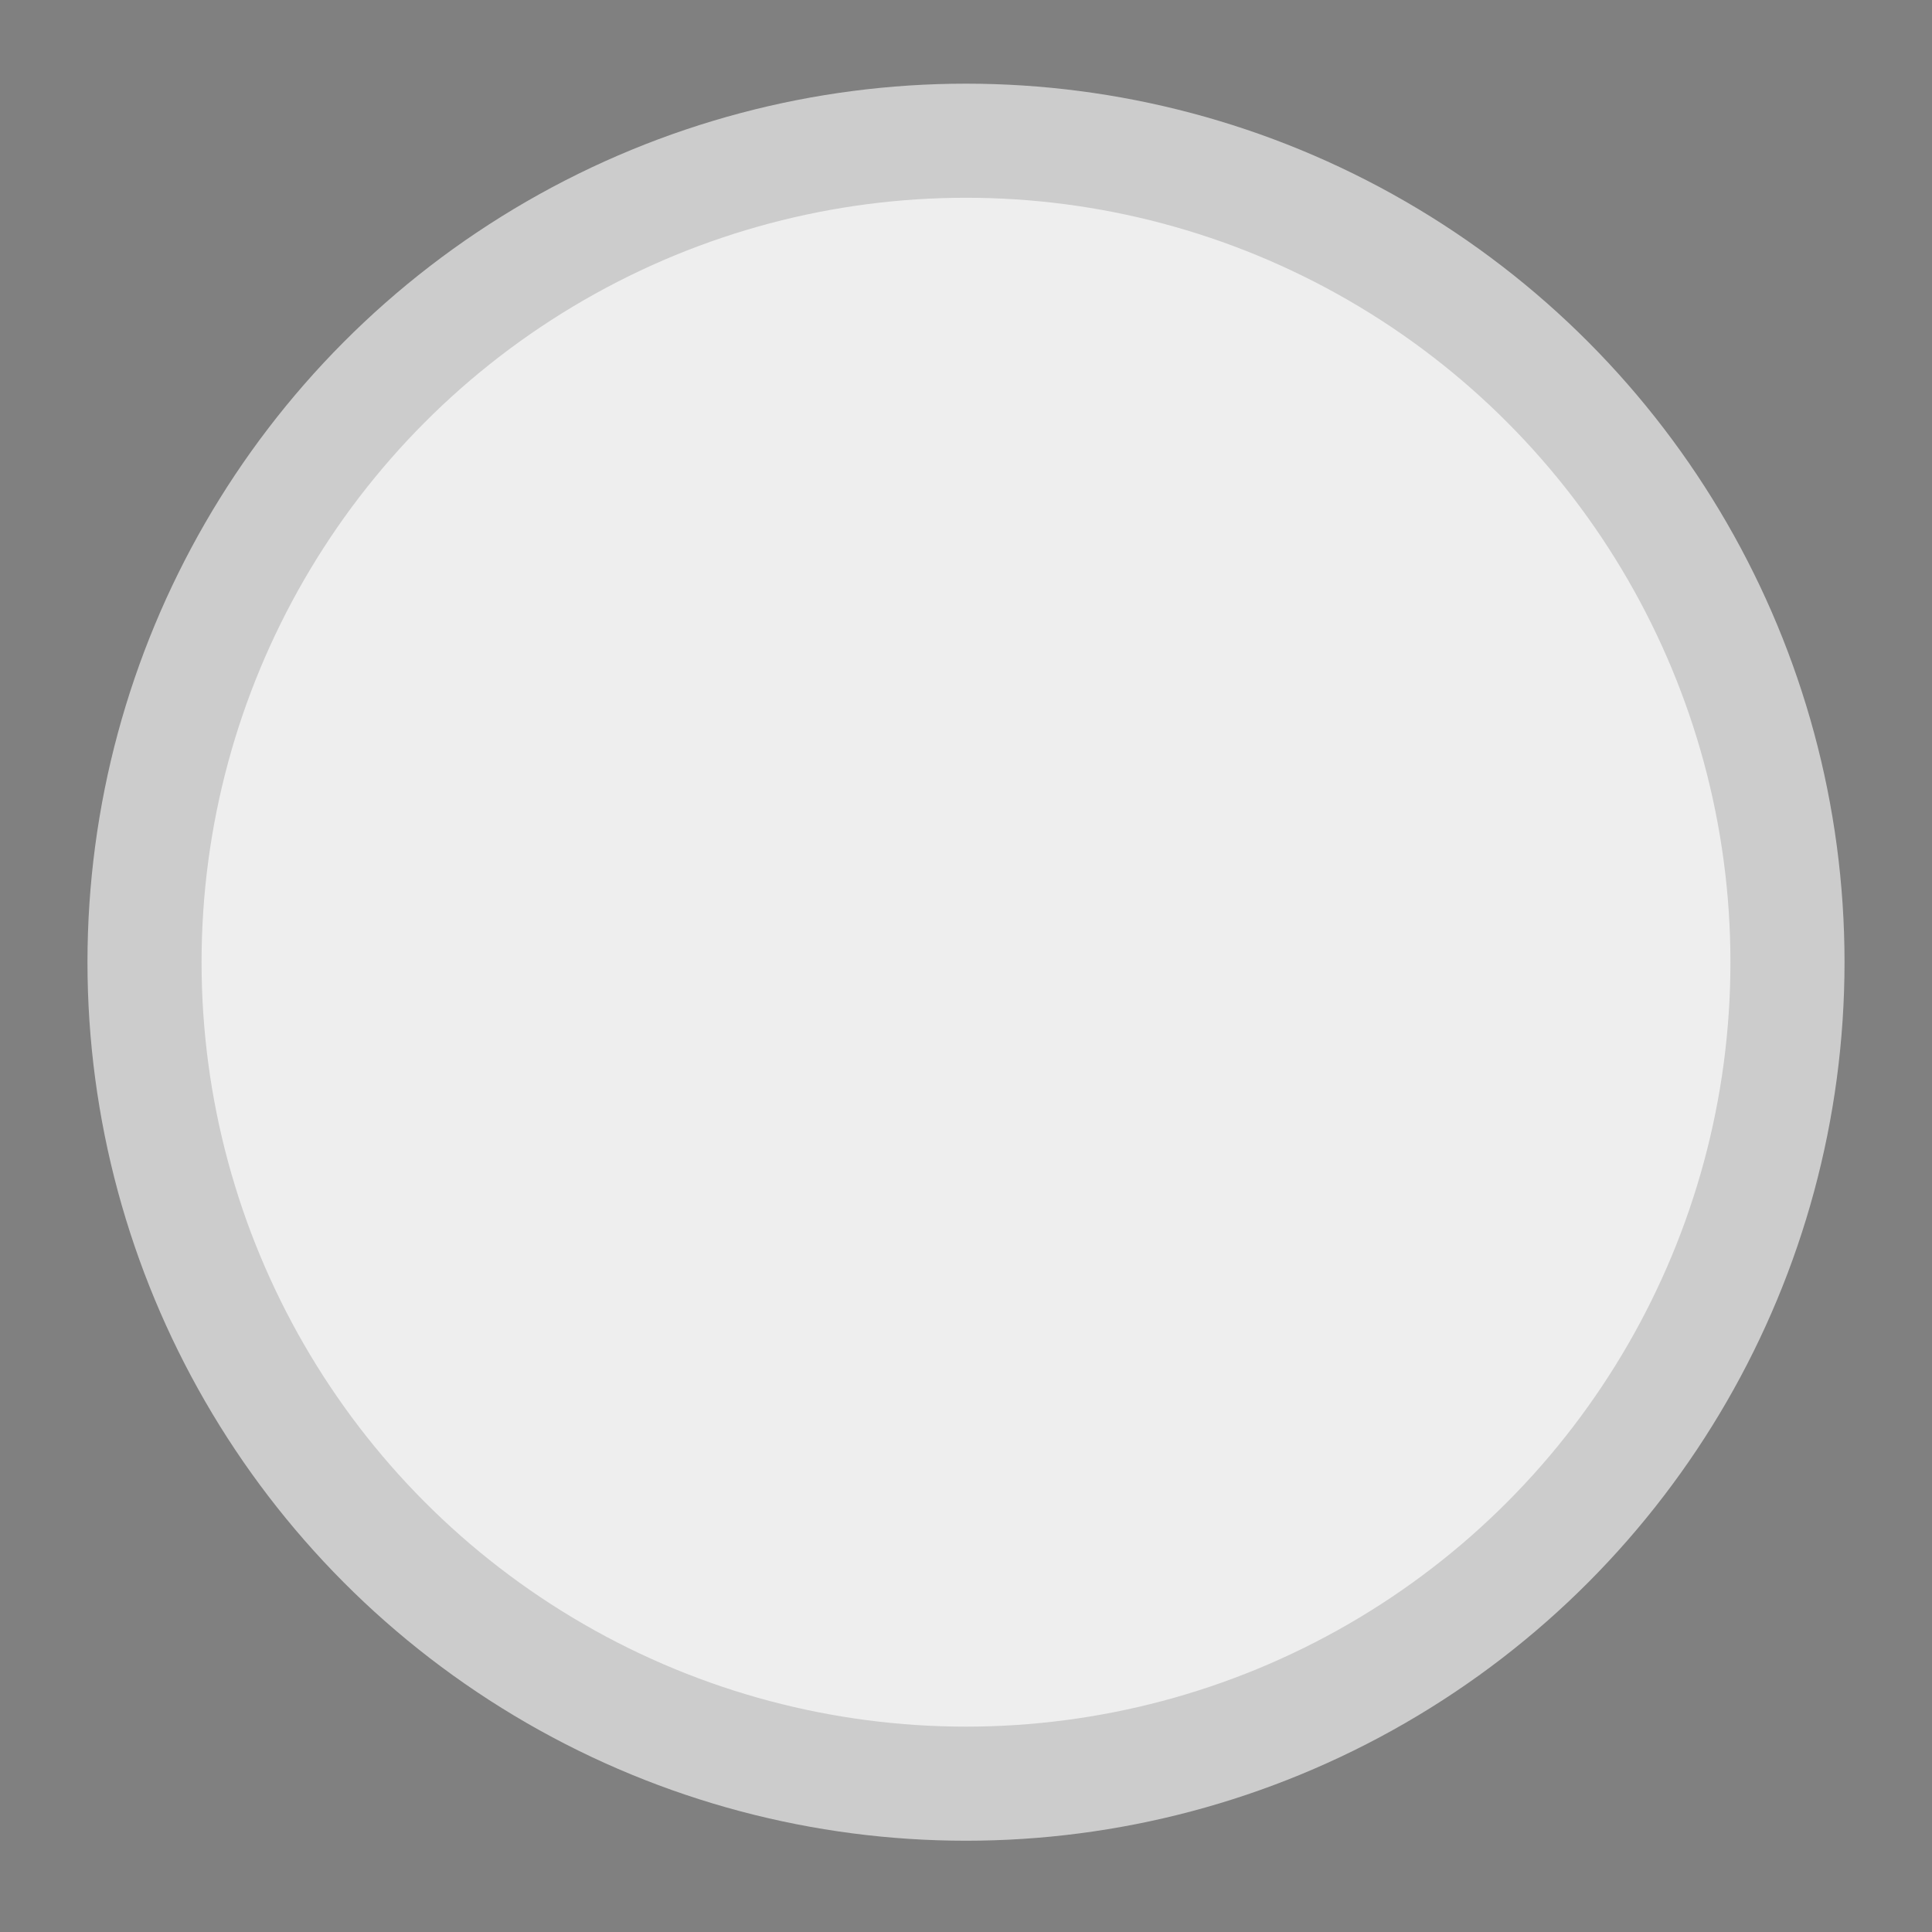 <?xml version="1.0" encoding="utf-8"?>
<!-- Generator: Adobe Illustrator 21.0.0, SVG Export Plug-In . SVG Version: 6.00 Build 0)  -->
<svg version="1.1" id="Layer_1" xmlns="http://www.w3.org/2000/svg" xmlns:xlink="http://www.w3.org/1999/xlink" x="0px" y="0px"
	 viewBox="0 0 50.8 50.8" style="enable-background:new 0 0 50.8 50.8;" xml:space="preserve">
<rect x="0" y="0" width="50.8" height="50.8" fill="#808080" stroke="none"/>
<style type="text/css">
	.st0{fill:#373A3C;}
	.st1{fill:#EEEEEE;stroke:#CCCCCC;stroke-width:3;stroke-miterlimit:10;}
</style>
<title>checkbox</title>
<g id="ok">
	<path class="st0" d="M40.3,17.8c0.2,0.2,0.3,0.6,0,0.9l0,0L21.9,37.1c-0.2,0.2-0.7,0.2-0.9,0L16.9,33L16,32.1l-5-5
		c-0.2-0.2-0.3-0.6,0-0.9l0,0l4.1-4.1c0.2-0.2,0.7-0.2,0.9,0l5,5c0.2,0.2,0.7,0.2,0.9,0l13.3-13.4c0.2-0.2,0.7-0.2,0.9,0L40.3,17.8z
		"/>
</g>
<circle class="st1" cx="25.4" cy="25.3" r="21.6"/>
</svg>

